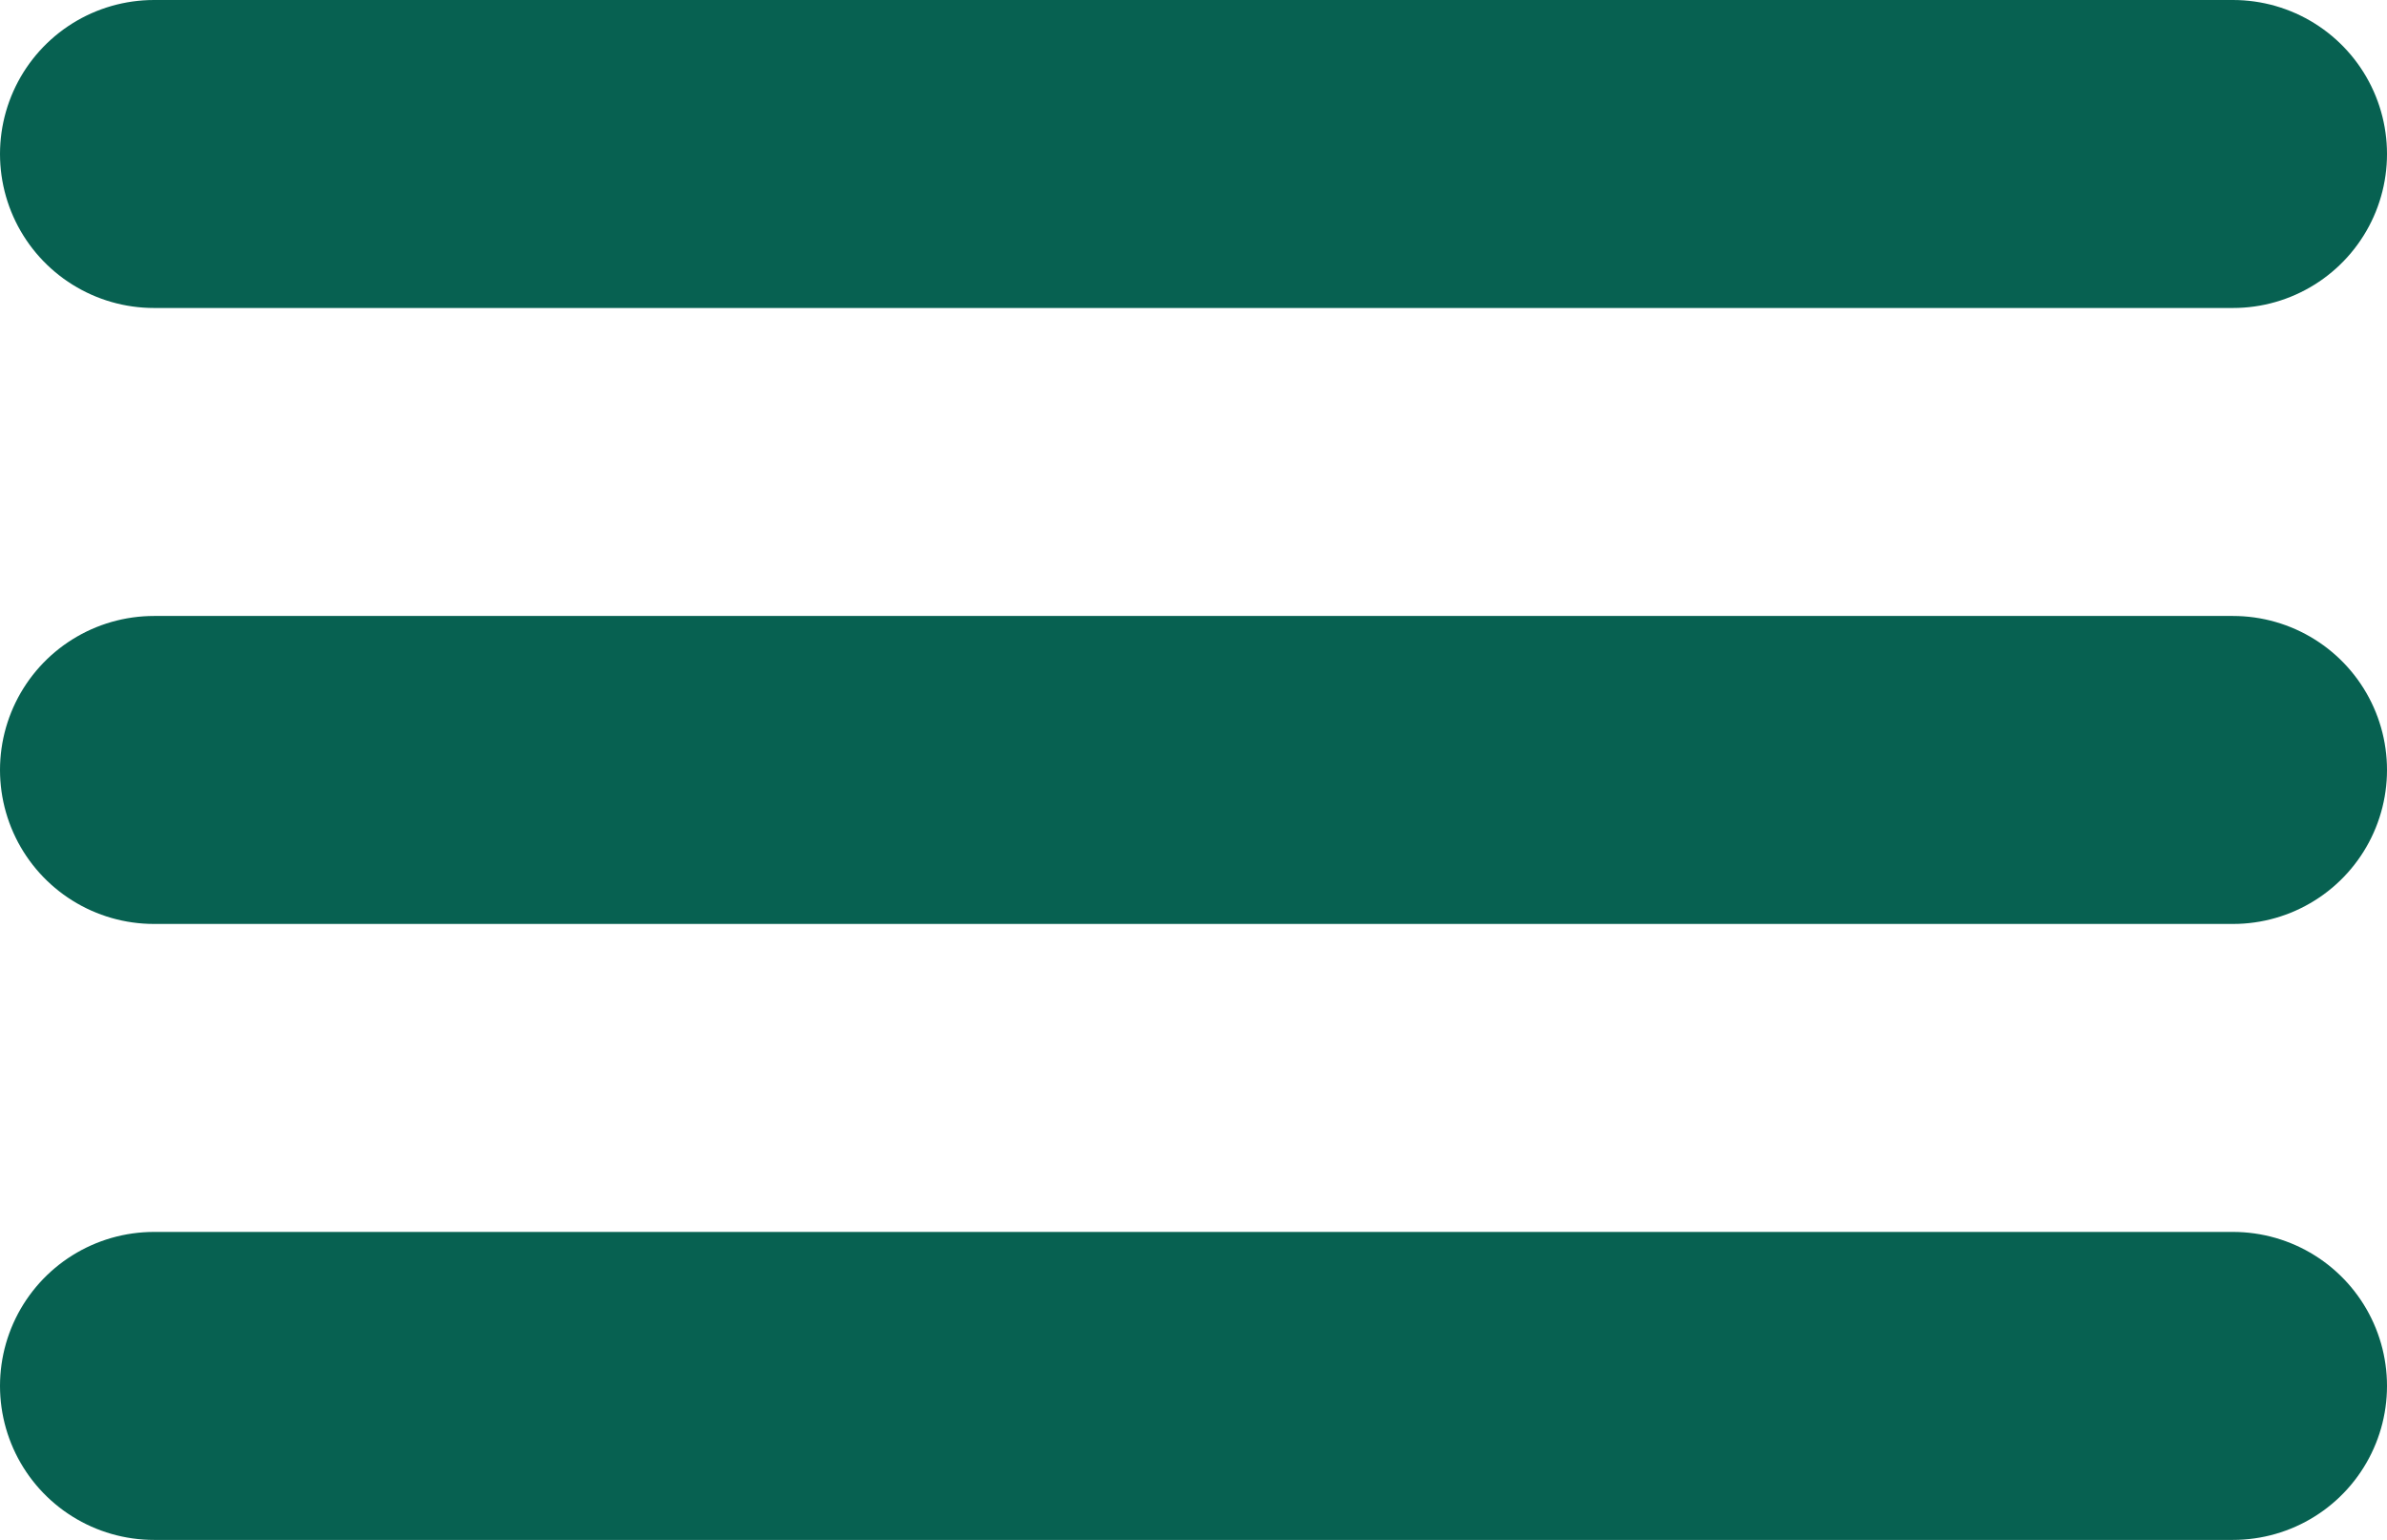 <svg width="31" height="20" viewBox="0 0 31 20" fill="none" xmlns="http://www.w3.org/2000/svg">
<path d="M29 2L2 2" stroke="#076151" stroke-width="4" stroke-linecap="round"/>
<path d="M29 10L2 10" stroke="#076151" stroke-width="4" stroke-linecap="round"/>
<path d="M29 18L2 18" stroke="#076151" stroke-width="4" stroke-linecap="round"/>
</svg>
